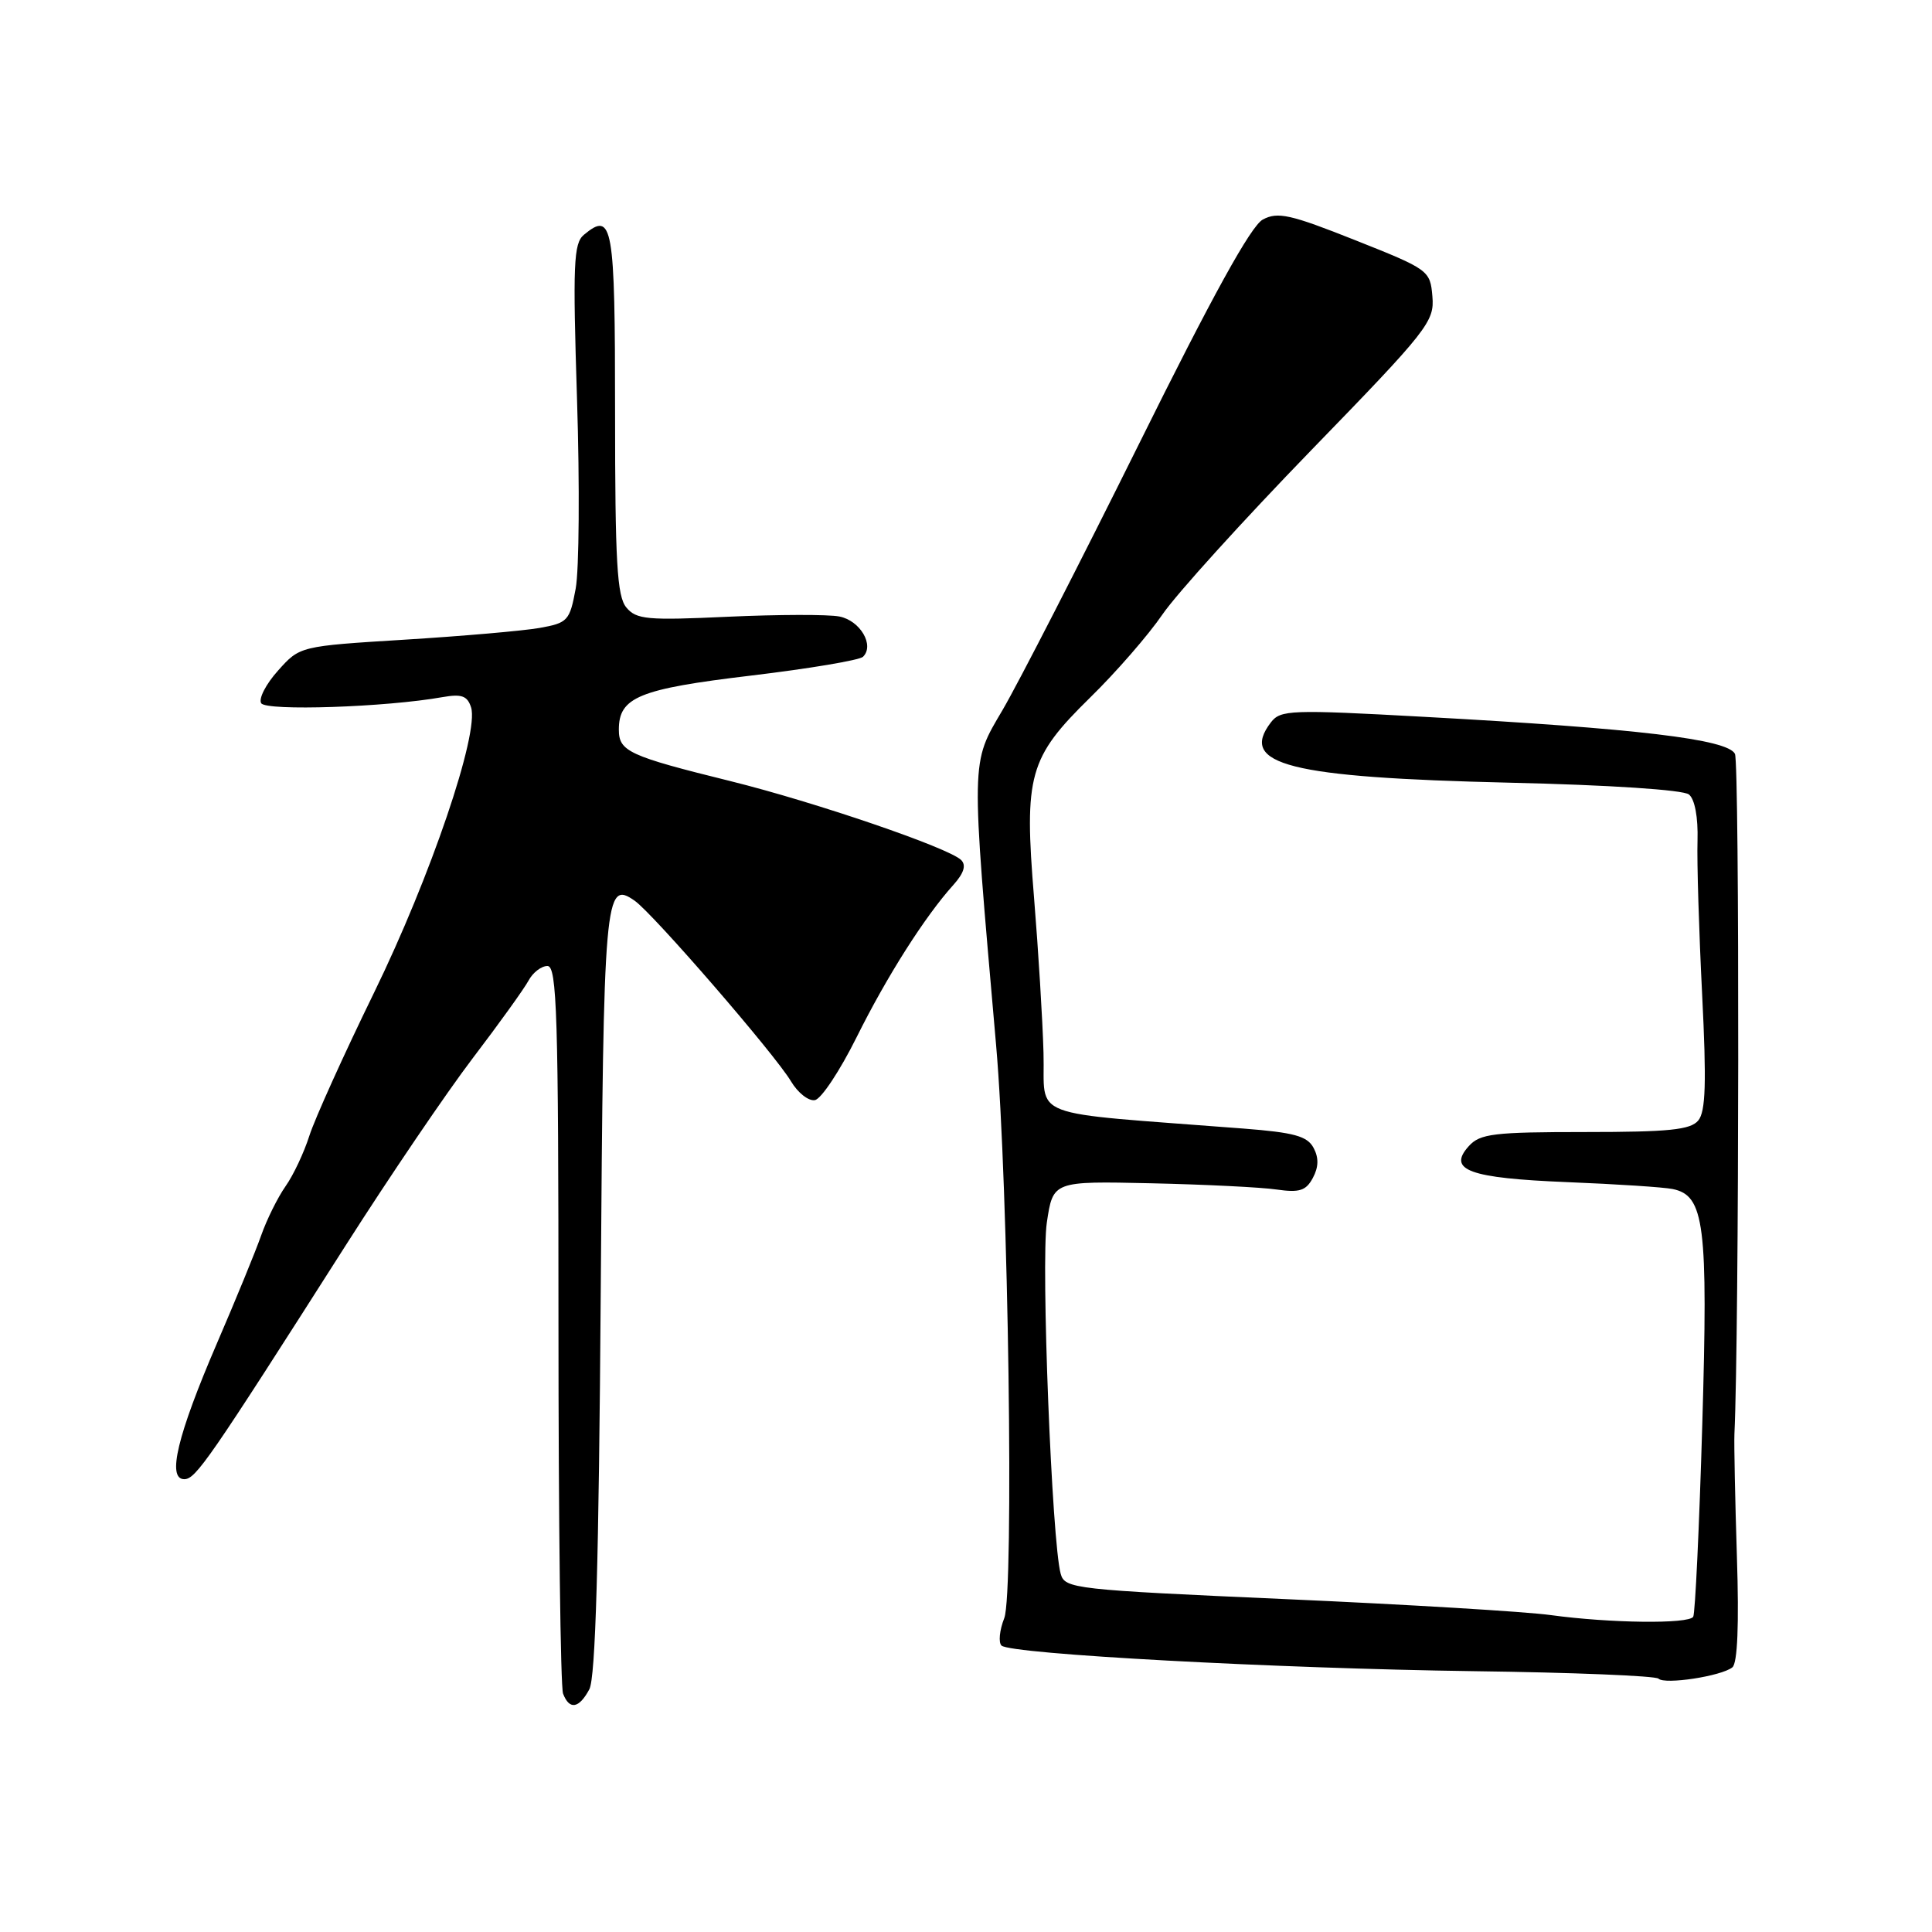 <?xml version="1.0" encoding="UTF-8" standalone="no"?>
<!DOCTYPE svg PUBLIC "-//W3C//DTD SVG 1.1//EN" "http://www.w3.org/Graphics/SVG/1.1/DTD/svg11.dtd" >
<svg xmlns="http://www.w3.org/2000/svg" xmlns:xlink="http://www.w3.org/1999/xlink" version="1.1" viewBox="0 0 256 256">
 <g >
 <path fill="currentColor"
d=" M 78.09 223.84 C 78.91 222.31 79.35 206.90 79.60 171.22 C 79.97 118.41 80.13 116.57 84.11 119.36 C 86.57 121.09 102.66 139.67 104.81 143.28 C 105.72 144.81 107.15 145.93 107.98 145.77 C 108.82 145.62 111.30 141.87 113.50 137.45 C 117.52 129.36 122.56 121.43 126.34 117.24 C 127.72 115.70 128.05 114.65 127.36 113.96 C 125.75 112.35 108.03 106.29 96.78 103.50 C 83.31 100.17 82.00 99.56 82.00 96.68 C 82.00 92.38 84.66 91.29 99.50 89.52 C 107.20 88.60 113.88 87.48 114.35 87.03 C 115.91 85.51 113.98 82.23 111.22 81.69 C 109.72 81.40 103.10 81.42 96.49 81.72 C 85.75 82.22 84.32 82.09 82.99 80.49 C 81.76 79.01 81.50 74.48 81.50 54.68 C 81.50 29.70 81.19 27.94 77.37 31.11 C 76.00 32.24 75.89 35.01 76.46 52.95 C 76.82 64.25 76.74 75.53 76.28 78.00 C 75.49 82.26 75.24 82.54 71.47 83.21 C 69.29 83.59 61.25 84.29 53.62 84.76 C 39.73 85.62 39.73 85.62 36.84 88.86 C 35.24 90.64 34.24 92.58 34.61 93.18 C 35.27 94.24 51.16 93.71 58.65 92.37 C 61.17 91.93 61.93 92.20 62.42 93.73 C 63.51 97.19 57.05 116.19 49.58 131.50 C 45.55 139.75 41.69 148.30 40.99 150.50 C 40.29 152.70 38.88 155.71 37.84 157.18 C 36.80 158.66 35.35 161.59 34.61 163.69 C 33.87 165.80 31.23 172.24 28.74 178.01 C 23.51 190.16 22.10 196.00 24.41 196.00 C 25.94 196.00 27.61 193.58 45.82 165.00 C 51.60 155.93 59.18 144.76 62.66 140.19 C 66.15 135.61 69.46 131.00 70.03 129.94 C 70.60 128.87 71.73 128.00 72.54 128.00 C 73.80 128.00 74.00 134.44 74.00 175.42 C 74.00 201.50 74.27 223.55 74.61 224.42 C 75.45 226.61 76.72 226.40 78.09 223.84 Z  M 229.55 220.93 C 230.23 220.38 230.44 215.26 230.15 206.29 C 229.91 198.71 229.76 191.38 229.82 190.00 C 230.45 176.81 230.51 101.12 229.89 99.89 C 228.91 97.95 217.00 96.53 188.63 94.98 C 171.02 94.01 169.67 94.06 168.40 95.72 C 164.10 101.33 170.80 103.02 200.00 103.71 C 213.22 104.01 223.03 104.66 223.79 105.27 C 224.57 105.90 225.02 108.29 224.93 111.40 C 224.84 114.21 225.12 123.35 225.54 131.72 C 226.13 143.48 226.01 147.28 225.03 148.47 C 224.00 149.71 221.14 150.00 210.03 150.00 C 197.93 150.00 196.11 150.22 194.63 151.86 C 191.74 155.05 194.65 156.11 207.70 156.64 C 214.19 156.90 220.46 157.31 221.62 157.55 C 225.86 158.40 226.34 162.23 225.56 188.78 C 225.16 202.35 224.62 213.80 224.36 214.23 C 223.75 215.21 213.34 215.08 205.50 214.01 C 202.20 213.55 186.37 212.60 170.31 211.89 C 142.32 210.65 141.10 210.51 140.55 208.55 C 139.38 204.38 137.92 167.33 138.71 162.00 C 139.53 156.50 139.53 156.50 152.52 156.79 C 159.66 156.95 167.15 157.32 169.17 157.62 C 172.19 158.05 173.05 157.78 173.96 156.08 C 174.73 154.64 174.76 153.41 174.05 152.09 C 173.22 150.54 171.47 150.06 164.76 149.54 C 135.48 147.27 138.53 148.43 138.27 139.50 C 138.15 135.10 137.58 125.88 137.02 119.00 C 135.68 102.69 136.32 100.41 144.44 92.44 C 147.87 89.09 152.18 84.13 154.03 81.42 C 155.88 78.71 164.76 68.92 173.75 59.65 C 189.22 43.72 190.09 42.61 189.80 39.28 C 189.51 35.83 189.33 35.70 179.56 31.82 C 170.98 28.41 169.31 28.03 167.33 29.09 C 165.76 29.93 160.67 39.15 150.88 58.91 C 143.08 74.63 134.97 90.45 132.85 94.07 C 128.61 101.29 128.63 100.10 131.99 138.50 C 133.62 157.04 134.38 211.07 133.07 214.41 C 132.44 216.01 132.28 217.65 132.71 218.05 C 133.95 219.18 169.08 221.08 195.30 221.44 C 208.38 221.61 219.39 222.06 219.76 222.43 C 220.58 223.25 228.09 222.10 229.55 220.93 Z "/>
</g>
</svg>